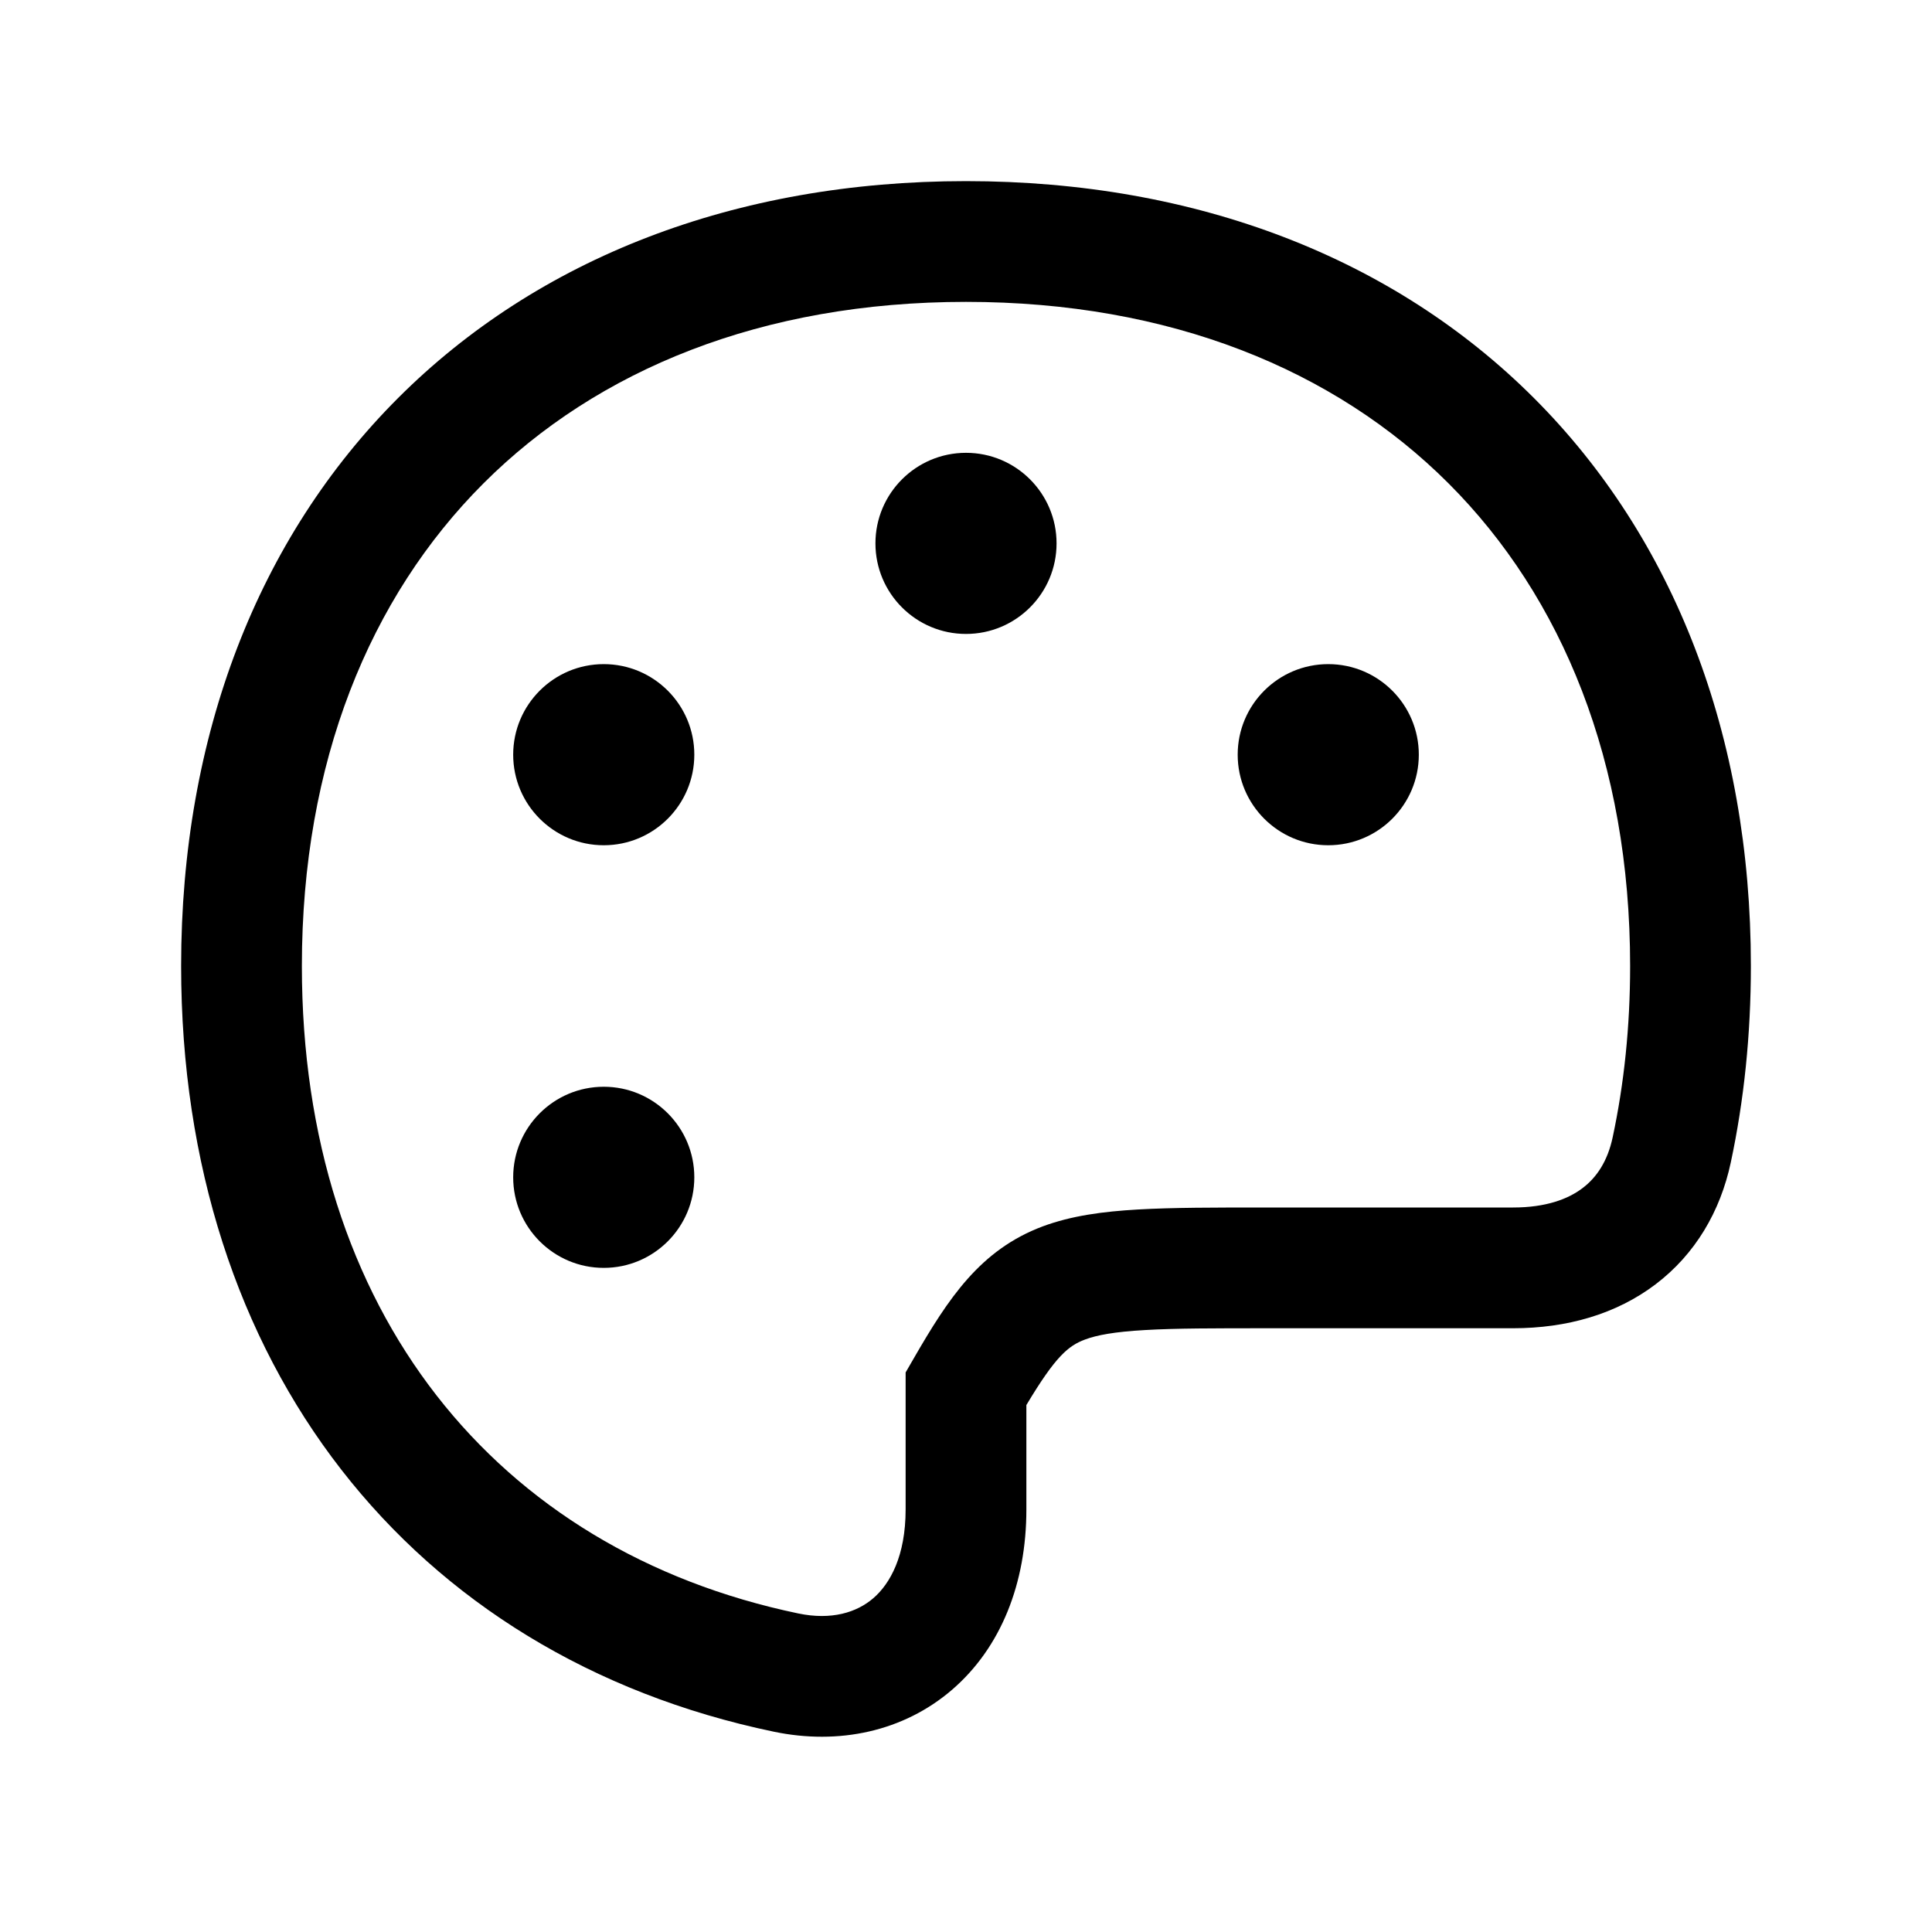 <svg width="48" height="48" viewBox="0 0 32 32" xmlns="http://www.w3.org/2000/svg"><path d="M16 7.5C15.172 7.5 14.5 8.172 14.5 9C14.5 9.828 15.172 10.5 16 10.5C16.828 10.5 17.5 9.828 17.5 9C17.5 8.172 16.828 7.5 16 7.5Z" fill="#000000" class="bmwfcol"/><path d="M10 11C9.172 11 8.5 11.672 8.5 12.5C8.5 13.328 9.172 14 10 14C10.828 14 11.5 13.328 11.5 12.5C11.5 11.672 10.828 11 10 11Z" fill="#000000" class="bmwfcol"/><path d="M10 18C9.172 18 8.5 18.672 8.5 19.5C8.5 20.328 9.172 21 10 21C10.828 21 11.5 20.328 11.5 19.5C11.5 18.672 10.828 18 10 18Z" fill="#000000" class="bmwfcol"/><path d="M22 11C21.172 11 20.5 11.672 20.5 12.5C20.5 13.328 21.172 14 22 14C22.828 14 23.5 13.328 23.5 12.5C23.5 11.672 22.828 11 22 11Z" fill="#000000" class="bmwfcol"/><path d="M6.593 6.593C8.906 4.28 12.173 3 16 3C19.827 3 23.094 4.28 25.407 6.593C27.72 8.906 29 12.173 29 16C29 17.137 28.887 18.225 28.667 19.255C28.494 20.065 28.079 20.773 27.423 21.271C26.771 21.766 25.954 22 25.061 22H21C20.114 22 19.469 22 18.962 22.03C18.454 22.059 18.165 22.114 17.971 22.187C17.696 22.29 17.485 22.461 17 23.272L17 25C17 26.228 16.577 27.29 15.771 27.986C14.962 28.683 13.888 28.906 12.815 28.682C6.802 27.428 3 22.589 3 16C3 12.173 4.28 8.906 6.593 6.593ZM8.007 8.007C6.12 9.894 5 12.627 5 16C5 21.717 8.209 25.678 13.223 26.724C13.771 26.838 14.189 26.709 14.465 26.471C14.743 26.231 15 25.773 15 25L15 22.732L15.134 22.5C15.707 21.508 16.234 20.701 17.27 20.313C17.745 20.136 18.27 20.066 18.847 20.033C19.419 20 20.12 20 20.971 20H25.061C25.607 20 25.975 19.86 26.213 19.678C26.447 19.501 26.627 19.232 26.711 18.837C26.9 17.952 27 17.005 27 16C27 12.627 25.88 9.894 23.993 8.007C22.106 6.12 19.373 5 16 5C12.627 5 9.894 6.12 8.007 8.007Z" fill="#000000" class="bmwfcol"/><title>palette_rg_48</title></svg>